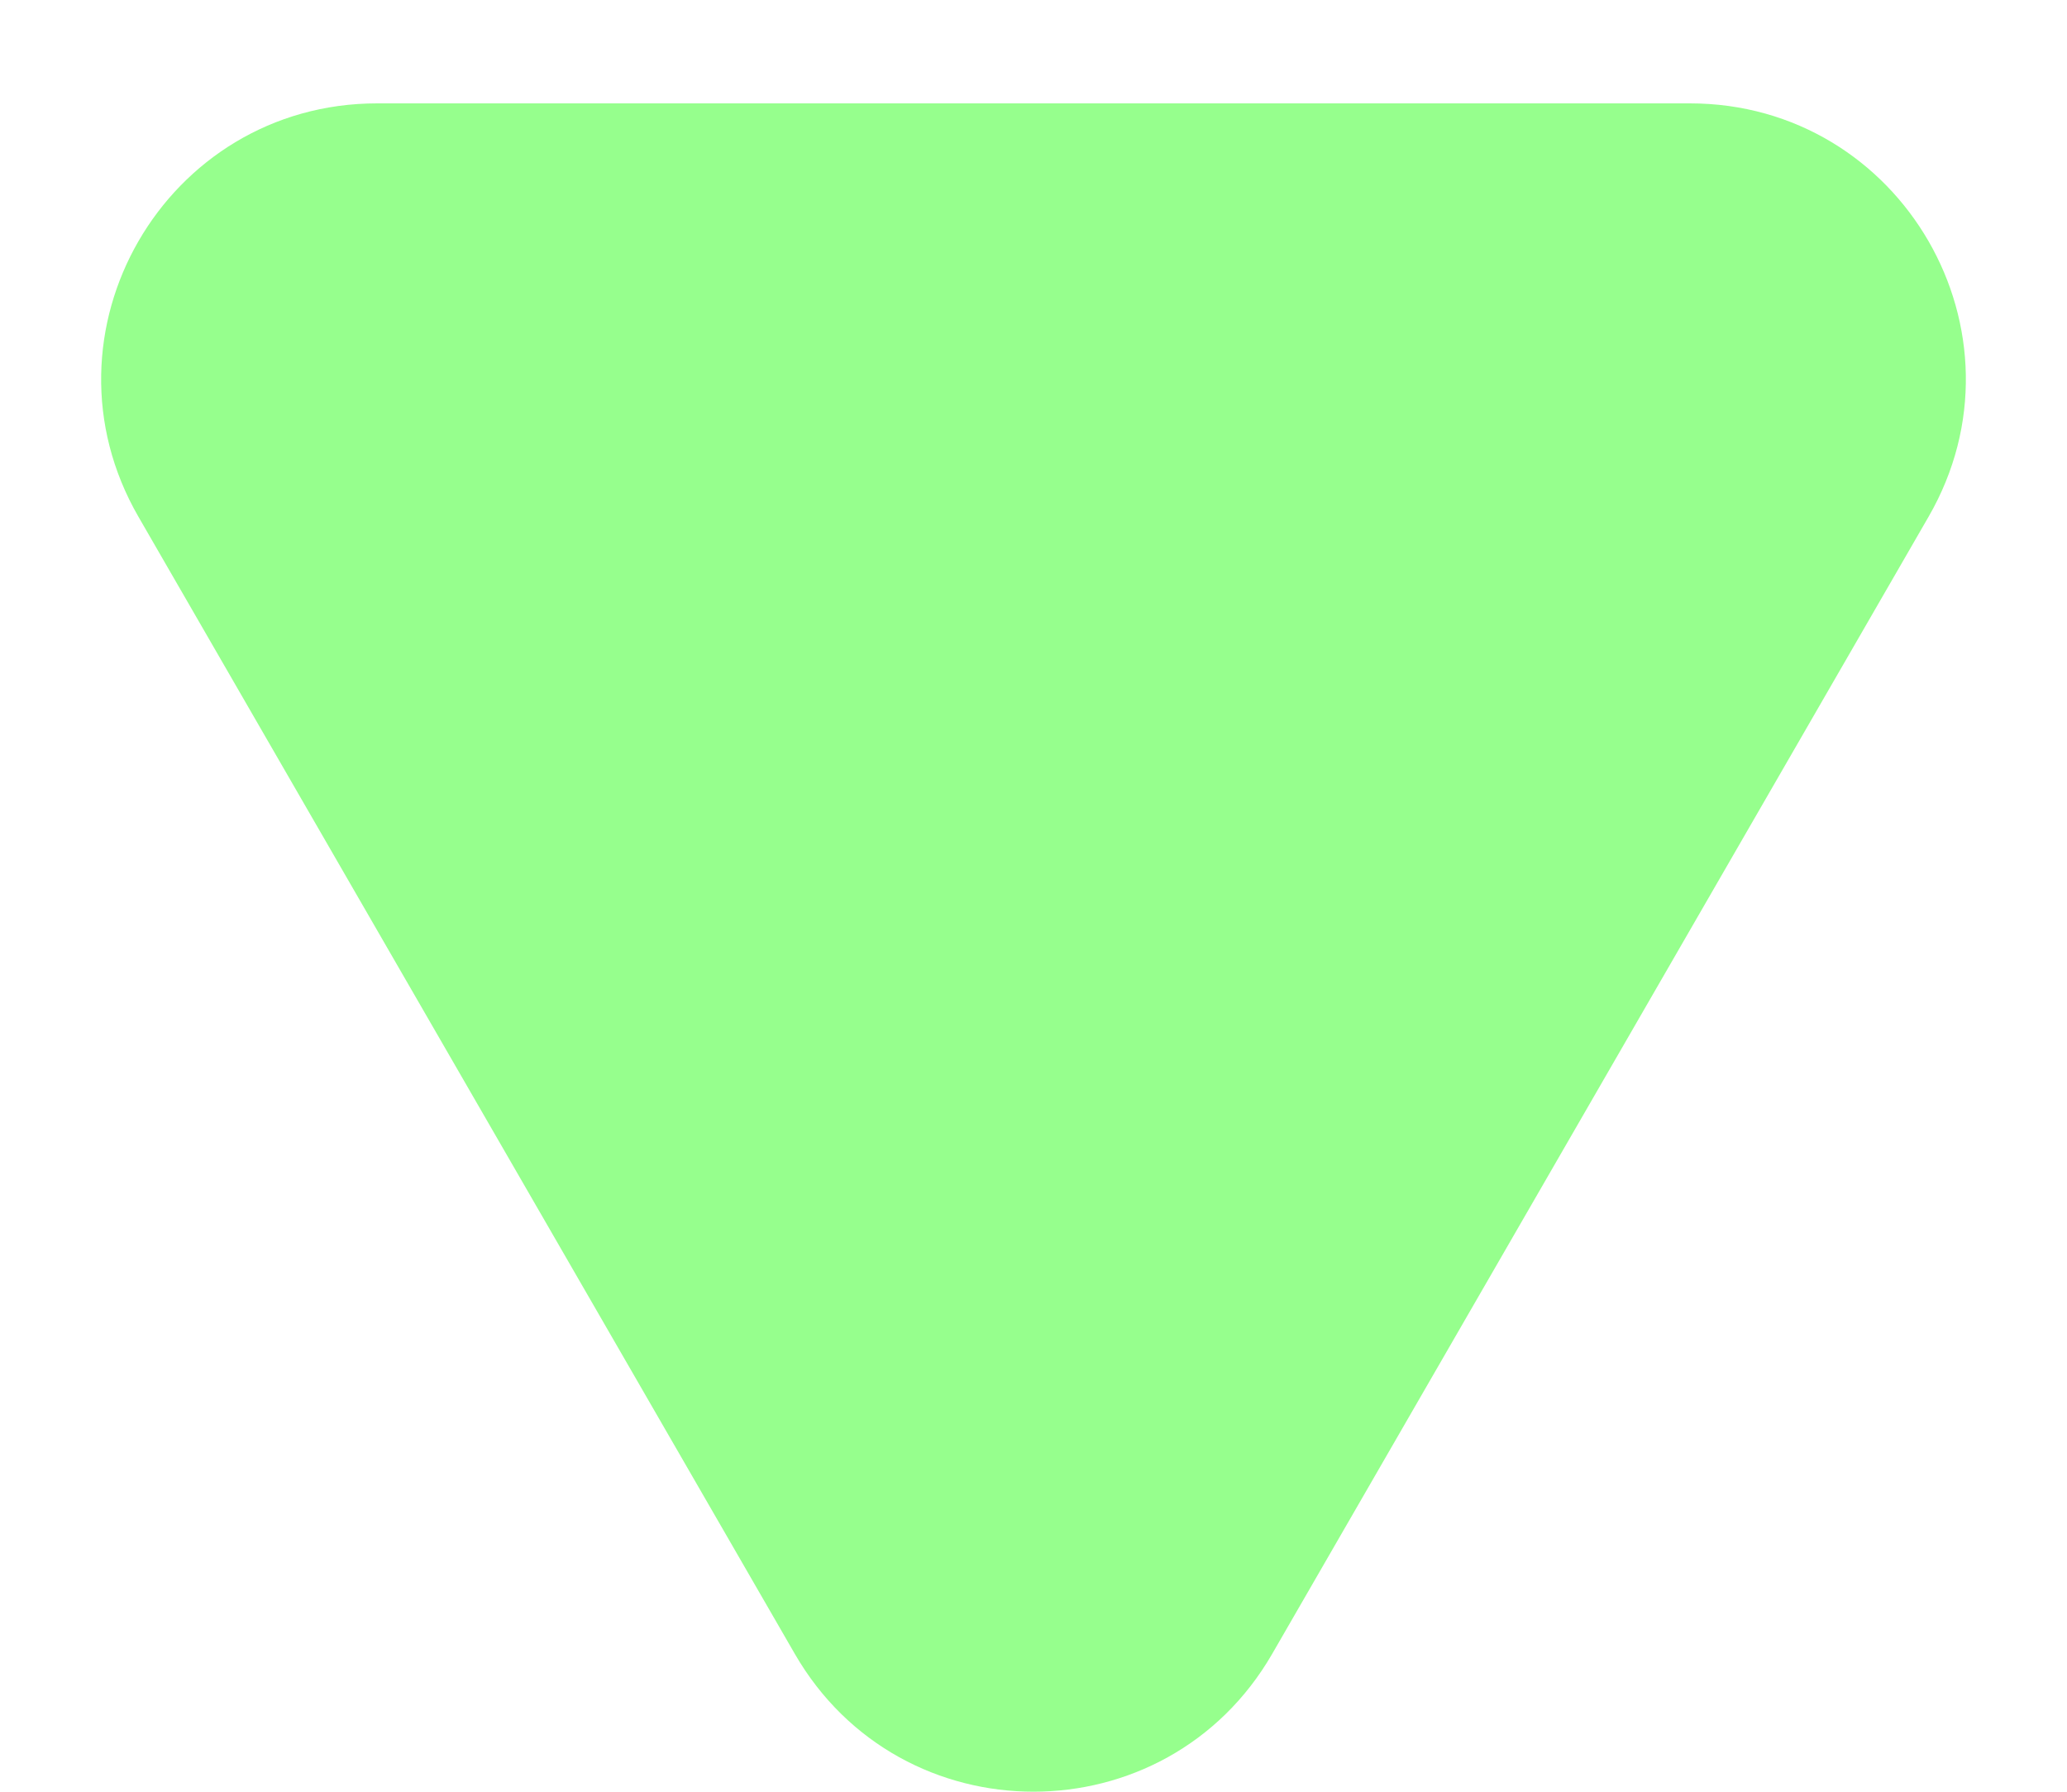 <svg width="15" height="13" viewBox="0 0 15 13" fill="none" xmlns="http://www.w3.org/2000/svg">
<path d="M5.768 12C6.538 13.333 8.462 13.333 9.232 12L13.995 3.75C14.765 2.417 13.803 0.75 12.263 0.75H2.737C1.197 0.75 0.235 2.417 1.005 3.75L5.768 12Z" fill="#96FF8D"/>
</svg>
